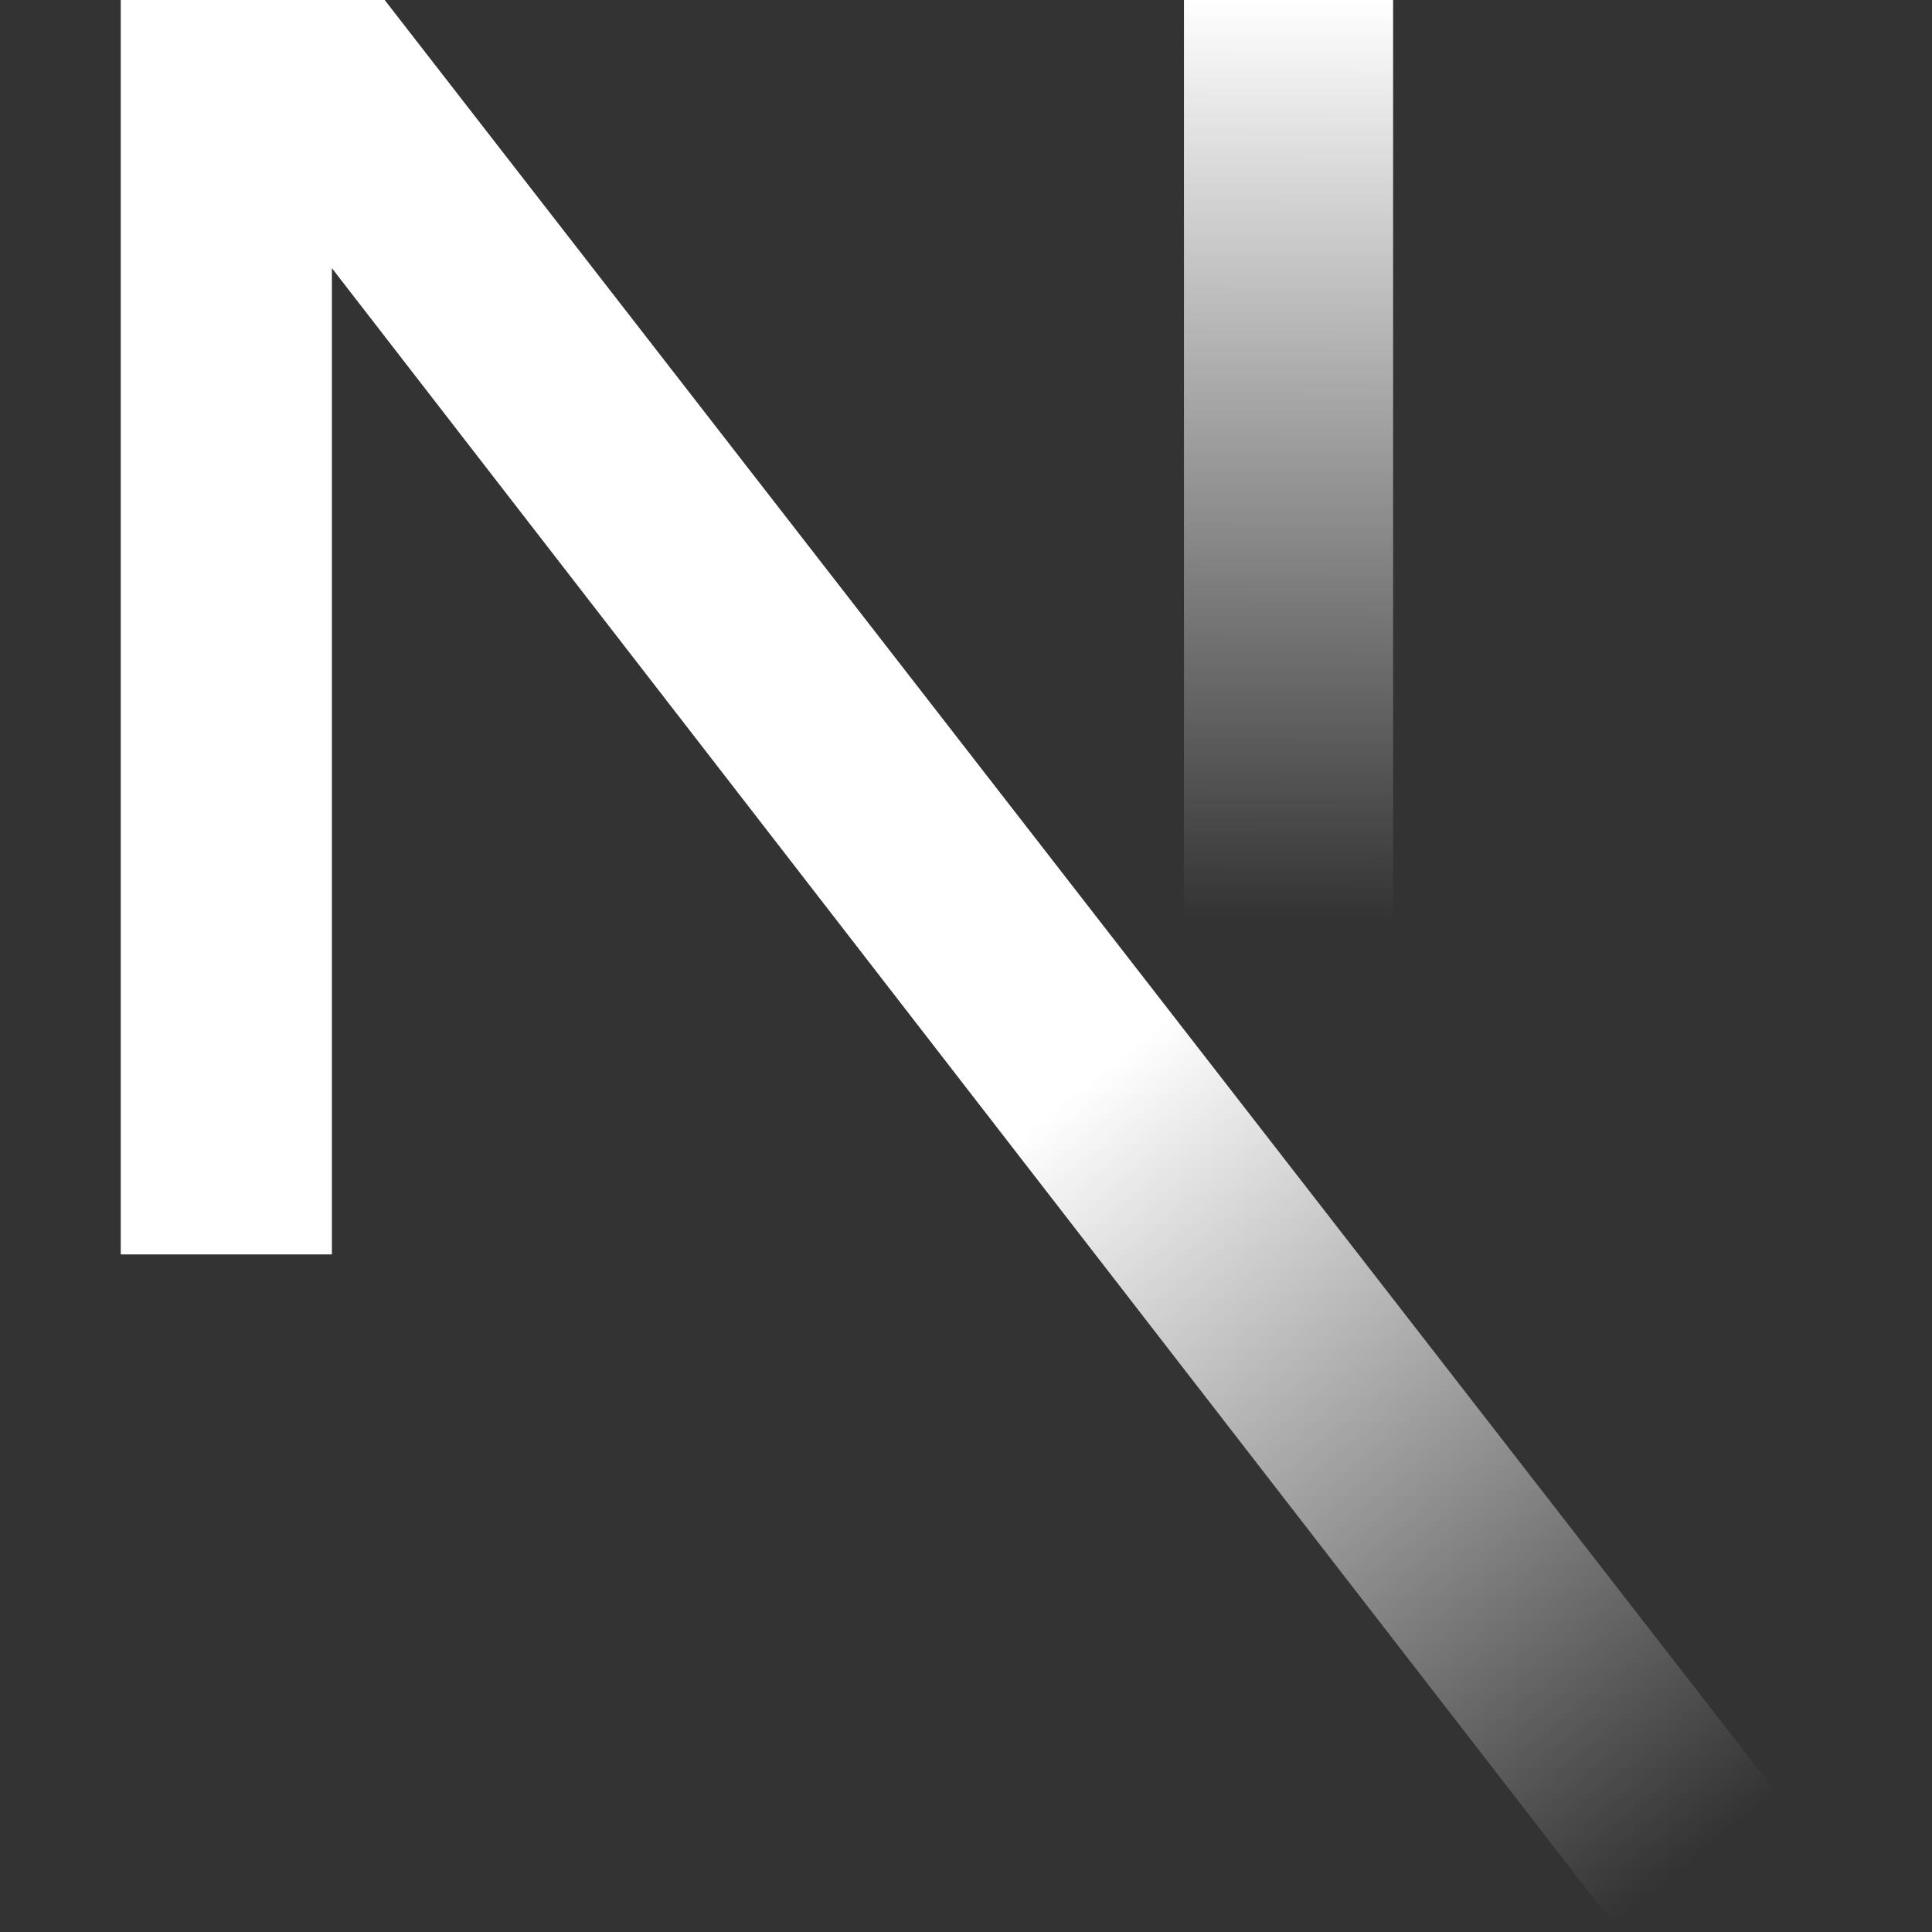 <svg width="28" height="28" viewBox="0 0 28 28" fill="none" xmlns="http://www.w3.org/2000/svg">
<rect x="0" y="0" width="28" height="28" fill="#333333" stroke="none"/>
<g id="Tech logo" clip-path="url(#clip0_650_658)">
<path id="Vector" d="M25.876 26.15L5.575 0H1.75V18.18H4.81V3.886L23.474 28C24.316 27.436 25.118 26.818 25.876 26.15Z" fill="url(#paint0_linear_650_658)"/>
<path id="Vector_2" d="M20.19 0H17.159V18.188H20.19V0Z" fill="url(#paint1_linear_650_658)"/>
</g>
<defs>
<linearGradient id="paint0_linear_650_658" x1="15.643" y1="15.788" x2="24.611" y2="26.902" gradientUnits="userSpaceOnUse">
<stop stop-color="white"/>
<stop offset="1" stop-color="white" stop-opacity="0"/>
</linearGradient>
<linearGradient id="paint1_linear_650_658" x1="18.675" y1="0" x2="18.624" y2="13.357" gradientUnits="userSpaceOnUse">
<stop stop-color="white"/>
<stop offset="1" stop-color="white" stop-opacity="0"/>
</linearGradient>
<clipPath id="clip0_650_658">
<rect width="28" height="28" fill="white"/>
</clipPath>
</defs>
</svg>

